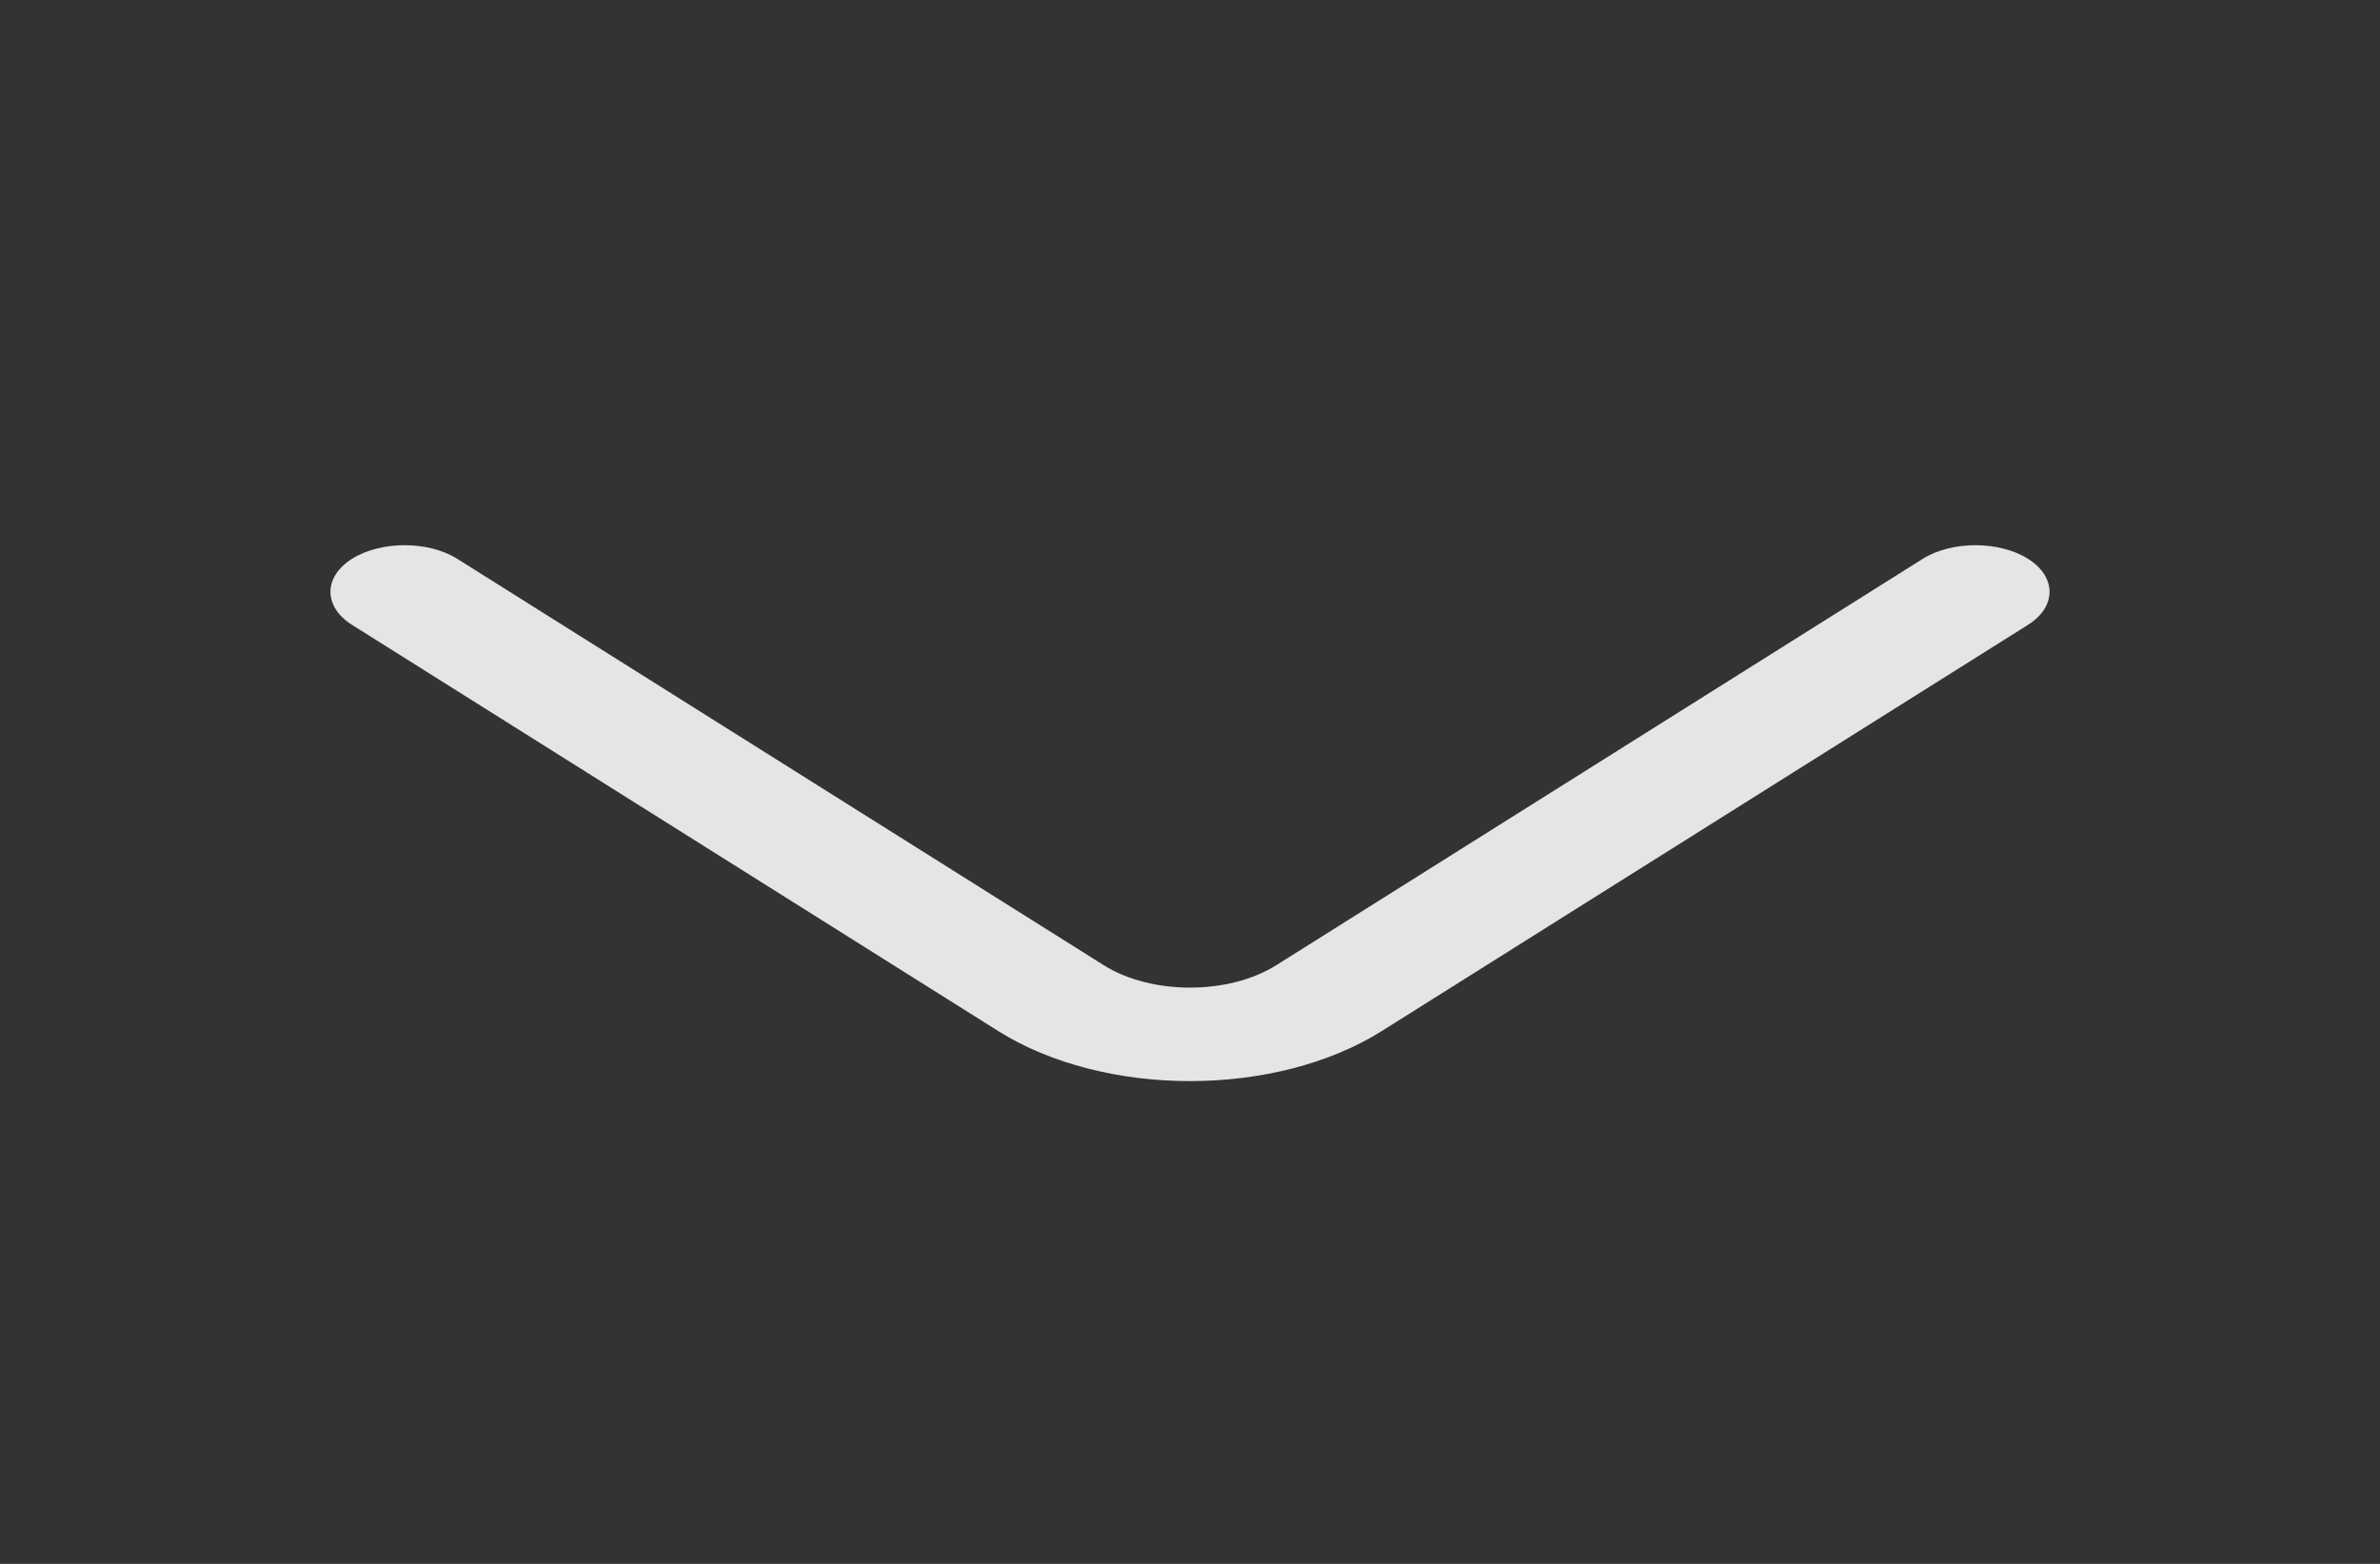 <svg width="35" height="23" viewBox="0 0 35 23" fill="none" xmlns="http://www.w3.org/2000/svg">
<rect x="0" y="0" width="35" height="23" fill="#333333" stroke="none"/>
<path d="M17.5 15.9C16.479 15.9 15.458 15.652 14.685 15.167L5.177 9.19C4.754 8.924 4.754 8.484 5.177 8.218C5.6 7.952 6.3 7.952 6.723 8.218L16.231 14.195C16.931 14.635 18.069 14.635 18.769 14.195L28.277 8.218C28.7 7.952 29.4 7.952 29.823 8.218C30.246 8.484 30.246 8.924 29.823 9.19L20.315 15.167C19.542 15.652 18.521 15.9 17.5 15.9Z" fill="white" fill-opacity="0.87"/>
</svg>
